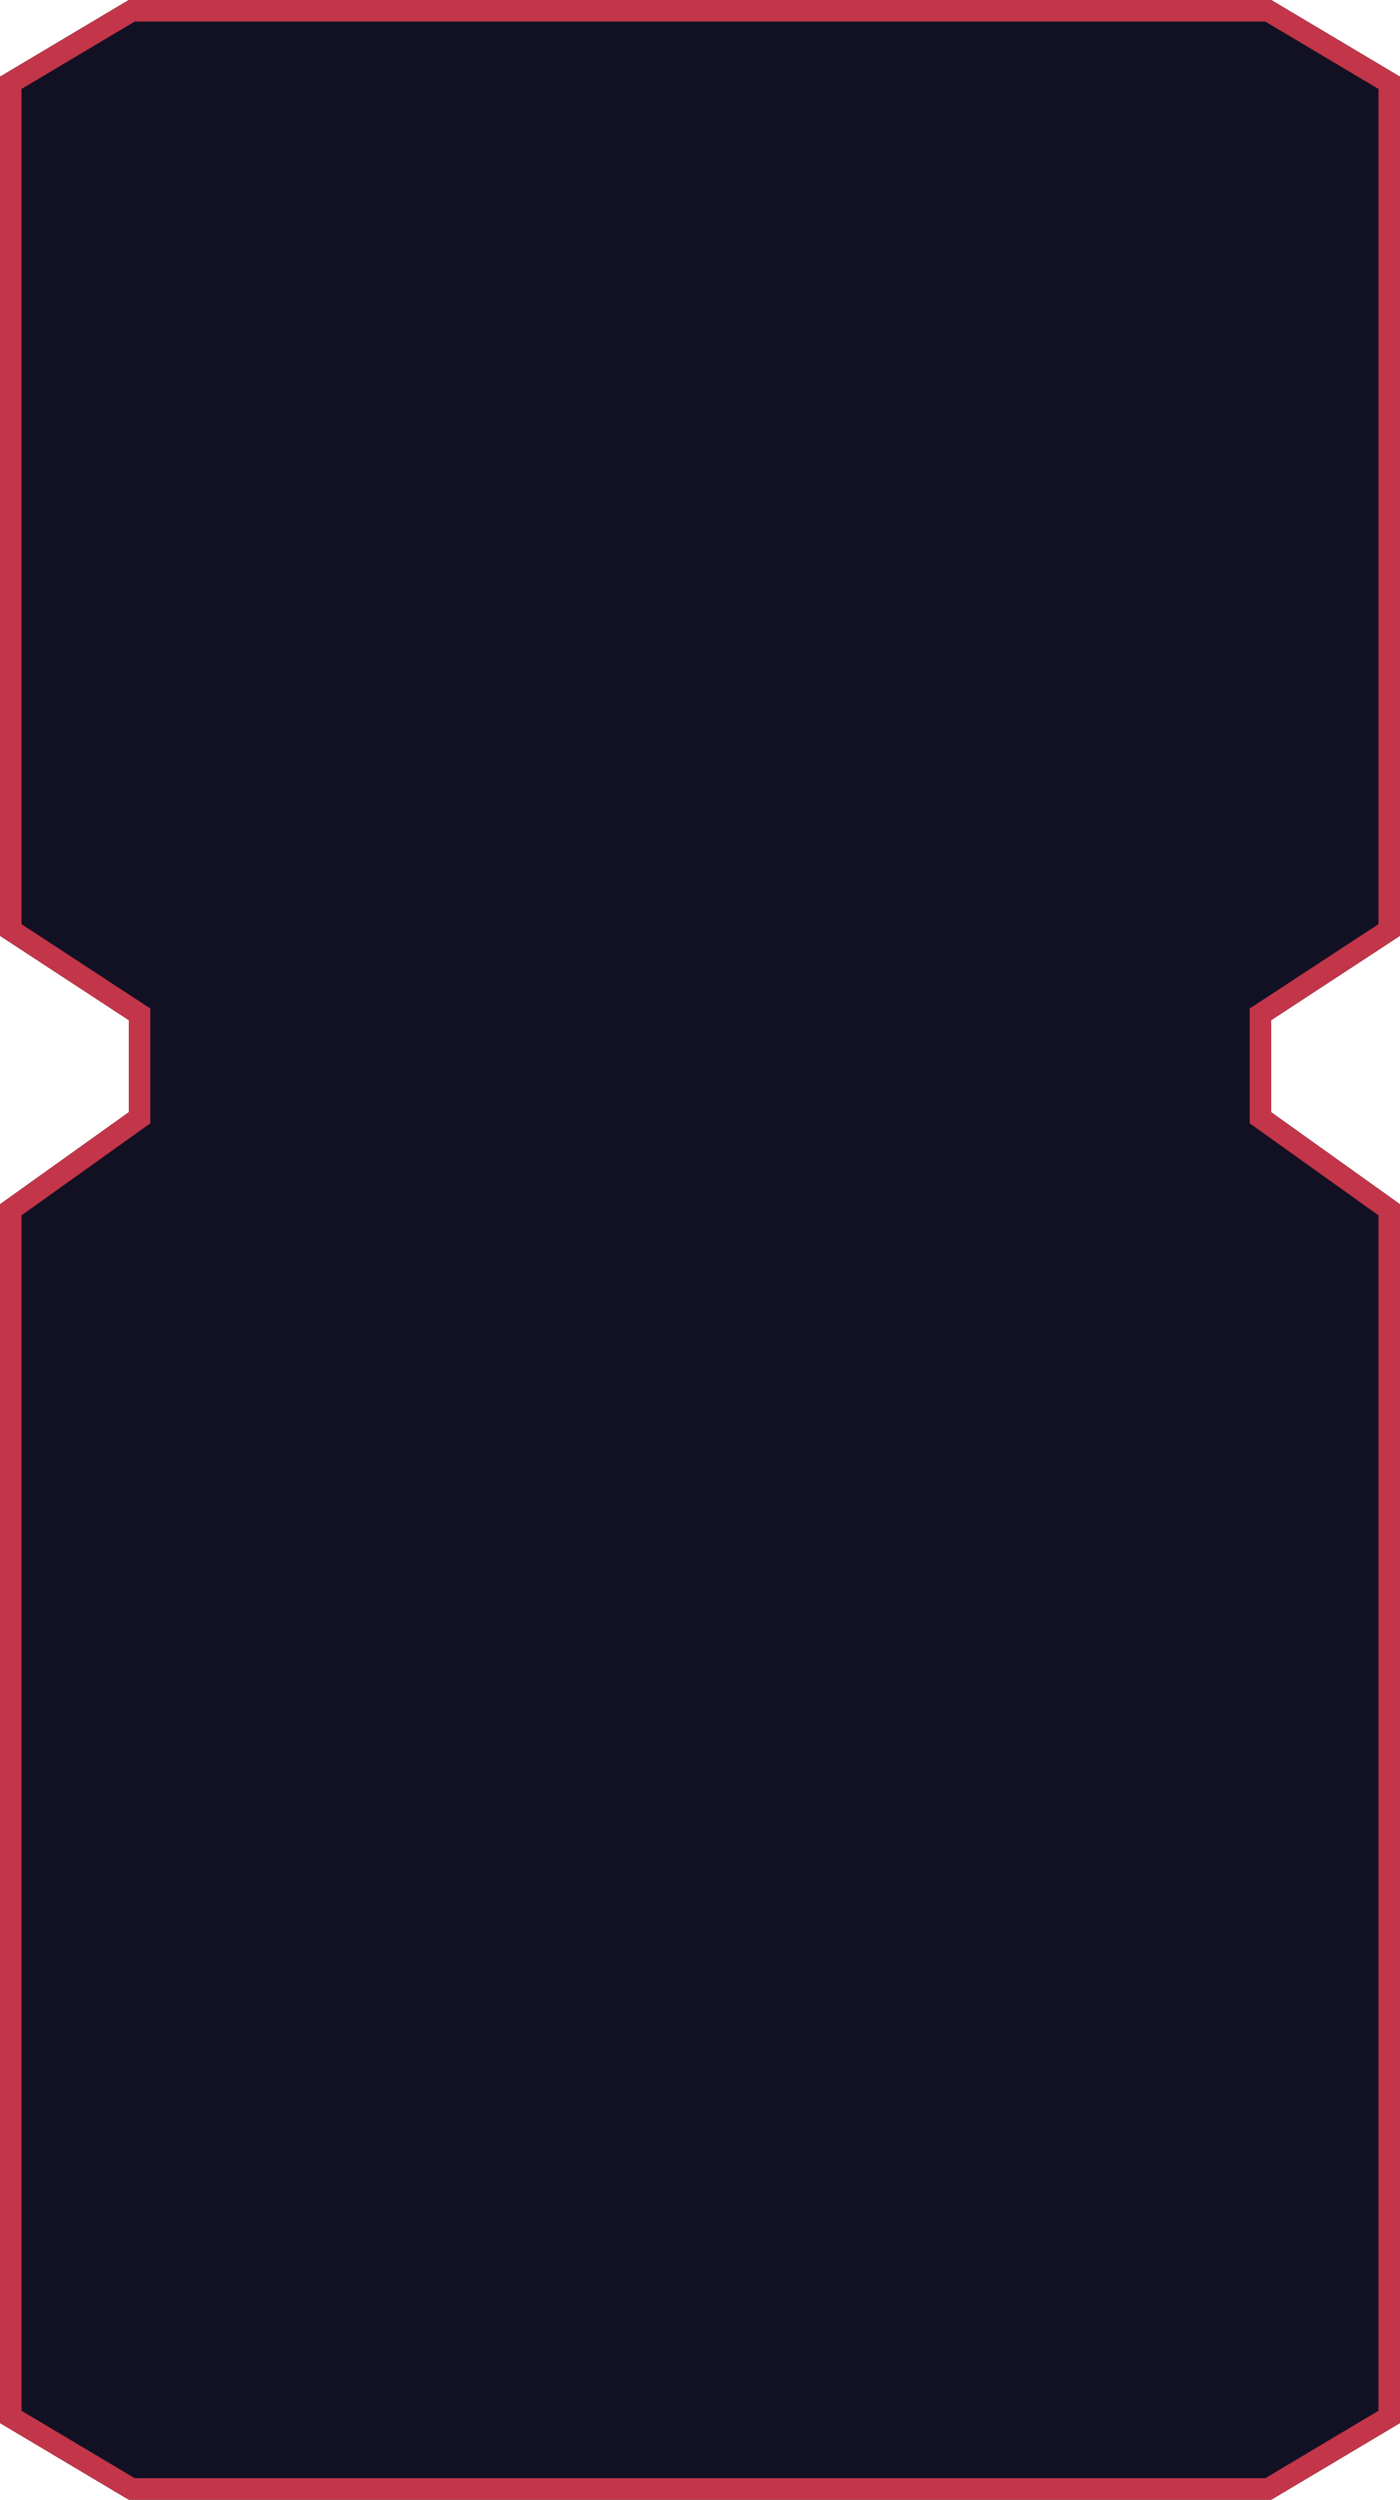 <?xml version="1.0" encoding="UTF-8"?>
<svg width="130px" height="232px" viewBox="0 0 130 232" version="1.1" xmlns="http://www.w3.org/2000/svg" xmlns:xlink="http://www.w3.org/1999/xlink">
    <!-- Generator: Sketch 61.2 (89653) - https://sketch.com -->
    <title>kuang_red</title>
    <desc>Created with Sketch.</desc>
    <g id="数据大屏（全）" stroke="none" stroke-width="1" fill="none" fill-rule="evenodd">
        <g id="kuang_red">
            <path d="M11.959,232 L0,224.882 L0,111.765 L11.959,103.224 L11.959,94.682 L0,86.853 L0,7.118 L11.959,0 L118.041,0 L130,7.118 L130,86.853 L118.041,94.682 L118.041,103.224 L130,111.765 L130,224.882 L118.041,232 L11.959,232 Z" id="蒙版" fill="#121124"></path>
            <path d="M118.041,0 L130,7.118 L130,86.853 L118.041,94.682 L118.041,103.224 L130,111.765 L130,224.882 L118.041,232 L11.959,232 L0,224.882 L0,111.765 L11.959,103.224 L11.959,94.682 L0,86.853 L0,7.118 L11.959,0 L118.041,0 Z M117.491,2 L12.508,2 L2,8.254 L2,85.772 L13.959,93.601 L13.959,104.253 L2,112.794 L2,223.745 L12.51,230 L117.489,230 L128,223.744 L128,112.794 L116.041,104.253 L116.041,93.601 L128,85.771 L128,8.255 L117.491,2 Z" id="蒙版" fill="#C33548" fill-rule="nonzero"></path>
        </g>
    </g>
</svg>